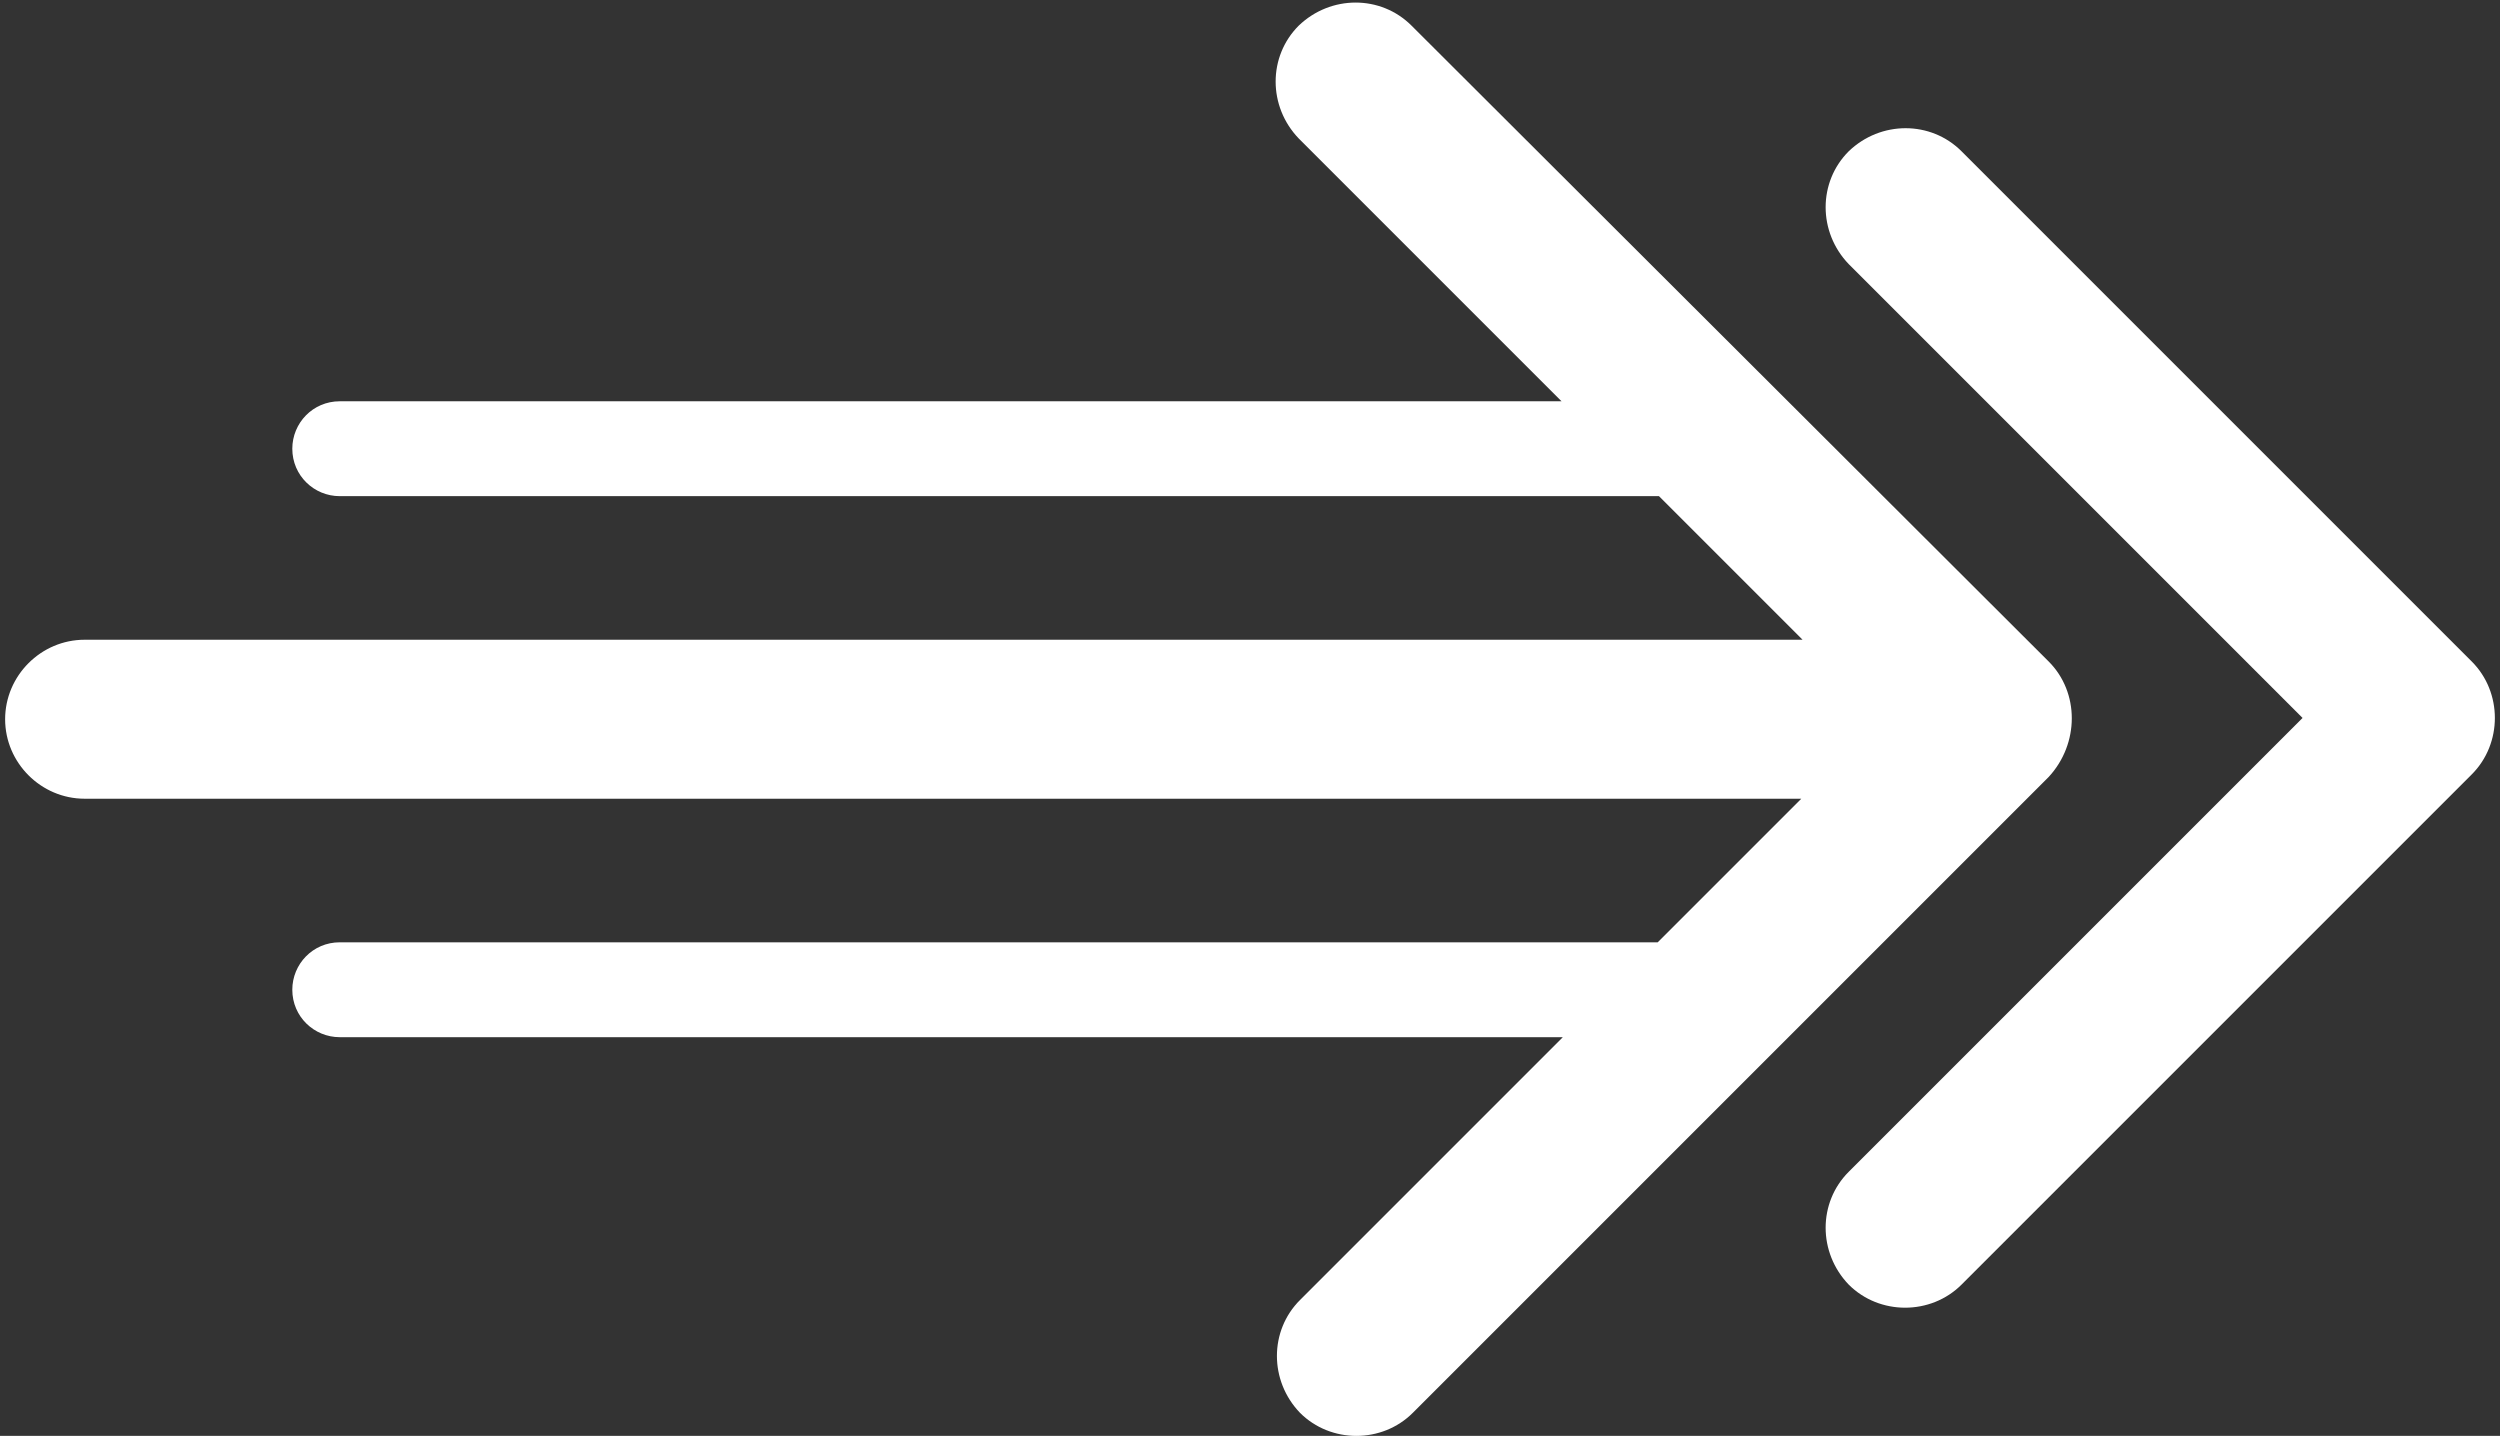 <?xml version="1.0" encoding="utf-8"?>
<!-- Generator: Adobe Illustrator 21.0.2, SVG Export Plug-In . SVG Version: 6.00 Build 0)  -->
<svg version="1.1" id="Layer_1" xmlns="http://www.w3.org/2000/svg" xmlns:xlink="http://www.w3.org/1999/xlink" x="0px" y="0px"
	 viewBox="0 0 195 112" style="enable-background:new 0 0 195 112;" xml:space="preserve">
<rect x="0" y="0" width="195" height="112" fill="#333333" stroke="none"/>
<style type="text/css">
	.st0{fill:#FFFFFF;}
</style>
<g>
	<path class="st0" d="M159.8,51.6L110.1,2c-2.4-2.4-6.3-2.4-8.8,0c-2.4,2.4-2.4,6.3,0,8.8l20.5,20.5H26.5c-2.1,0-3.7,1.7-3.7,3.7
		c0,2.1,1.7,3.7,3.7,3.7h102.9l11.2,11.2H6.6c-3.4,0-6.2,2.8-6.2,6.2c0,3.4,2.8,6.2,6.2,6.2h133.9l-11.2,11.2H26.5
		c-2.1,0-3.7,1.7-3.7,3.7c0,2.1,1.7,3.7,3.7,3.7h95.4l-20.5,20.5c-2.4,2.4-2.4,6.3,0,8.8c1.2,1.2,2.8,1.8,4.4,1.8
		c1.6,0,3.2-0.6,4.4-1.8l49.6-49.6C162.2,58,162.2,54,159.8,51.6z"/>
	<path class="st0" d="M192.8,51.6l-39.8-39.8c-2.4-2.4-6.3-2.4-8.8,0c-2.4,2.4-2.4,6.3,0,8.8L179.6,56l-35.4,35.4
		c-2.4,2.4-2.4,6.3,0,8.8c1.2,1.2,2.8,1.8,4.4,1.8s3.2-0.6,4.4-1.8l39.8-39.8C195.2,58,195.2,54,192.8,51.6z"/>
</g>
</svg>
